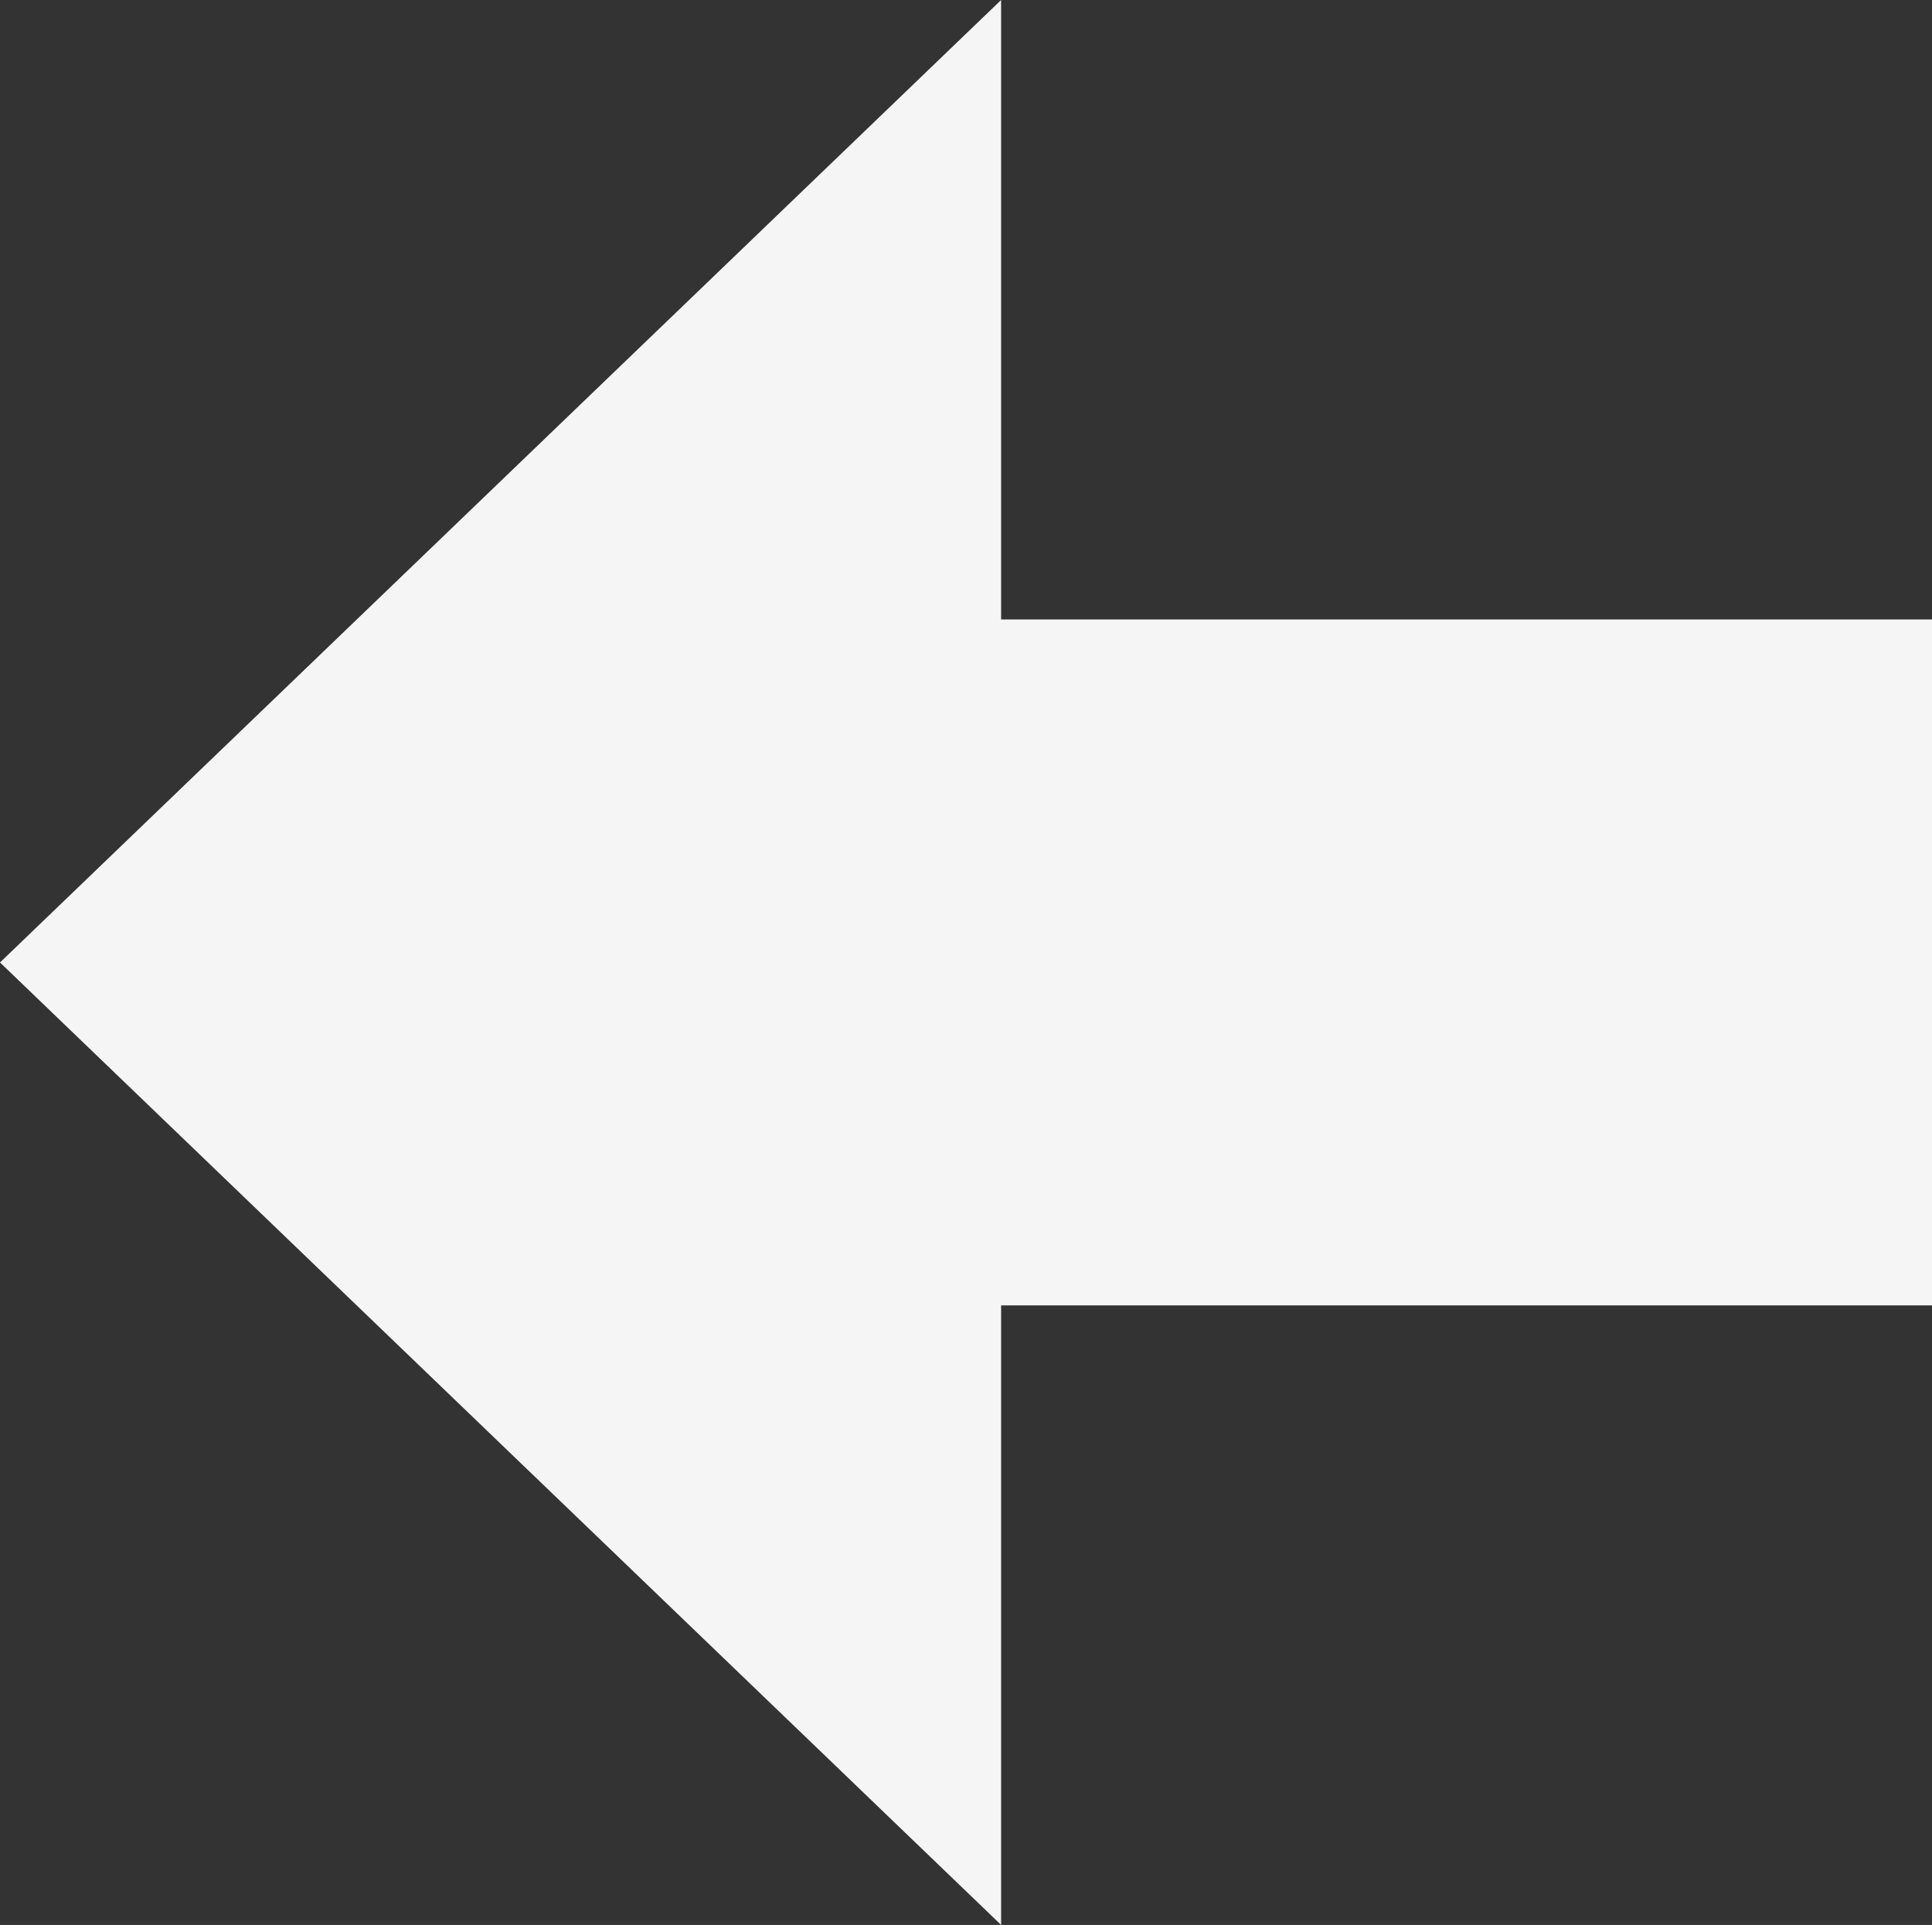 <?xml version="1.0" encoding="utf-8"?><svg version="1.1" id="Layer_1" xmlns="http://www.w3.org/2000/svg" xmlns:xlink="http://www.w3.org/1999/xlink" x="0px" y="0px" width="122.88px" height="122.433px" viewBox="0 0 122.88 122.433" enable-background="new 0 0 122.88 122.433" xml:space="preserve"><rect x="0" y="0" width="122.88" height="122.433" fill="#333333" stroke="none"/><g><polygon fill="#F5F5F5" fill-rule="evenodd" clip-rule="evenodd" points="0,61.217 63.673,122.433 63.673,83.029 122.88,83.029 122.88,39.399 63.673,39.399 63.673,0 0,61.217"/></g></svg>